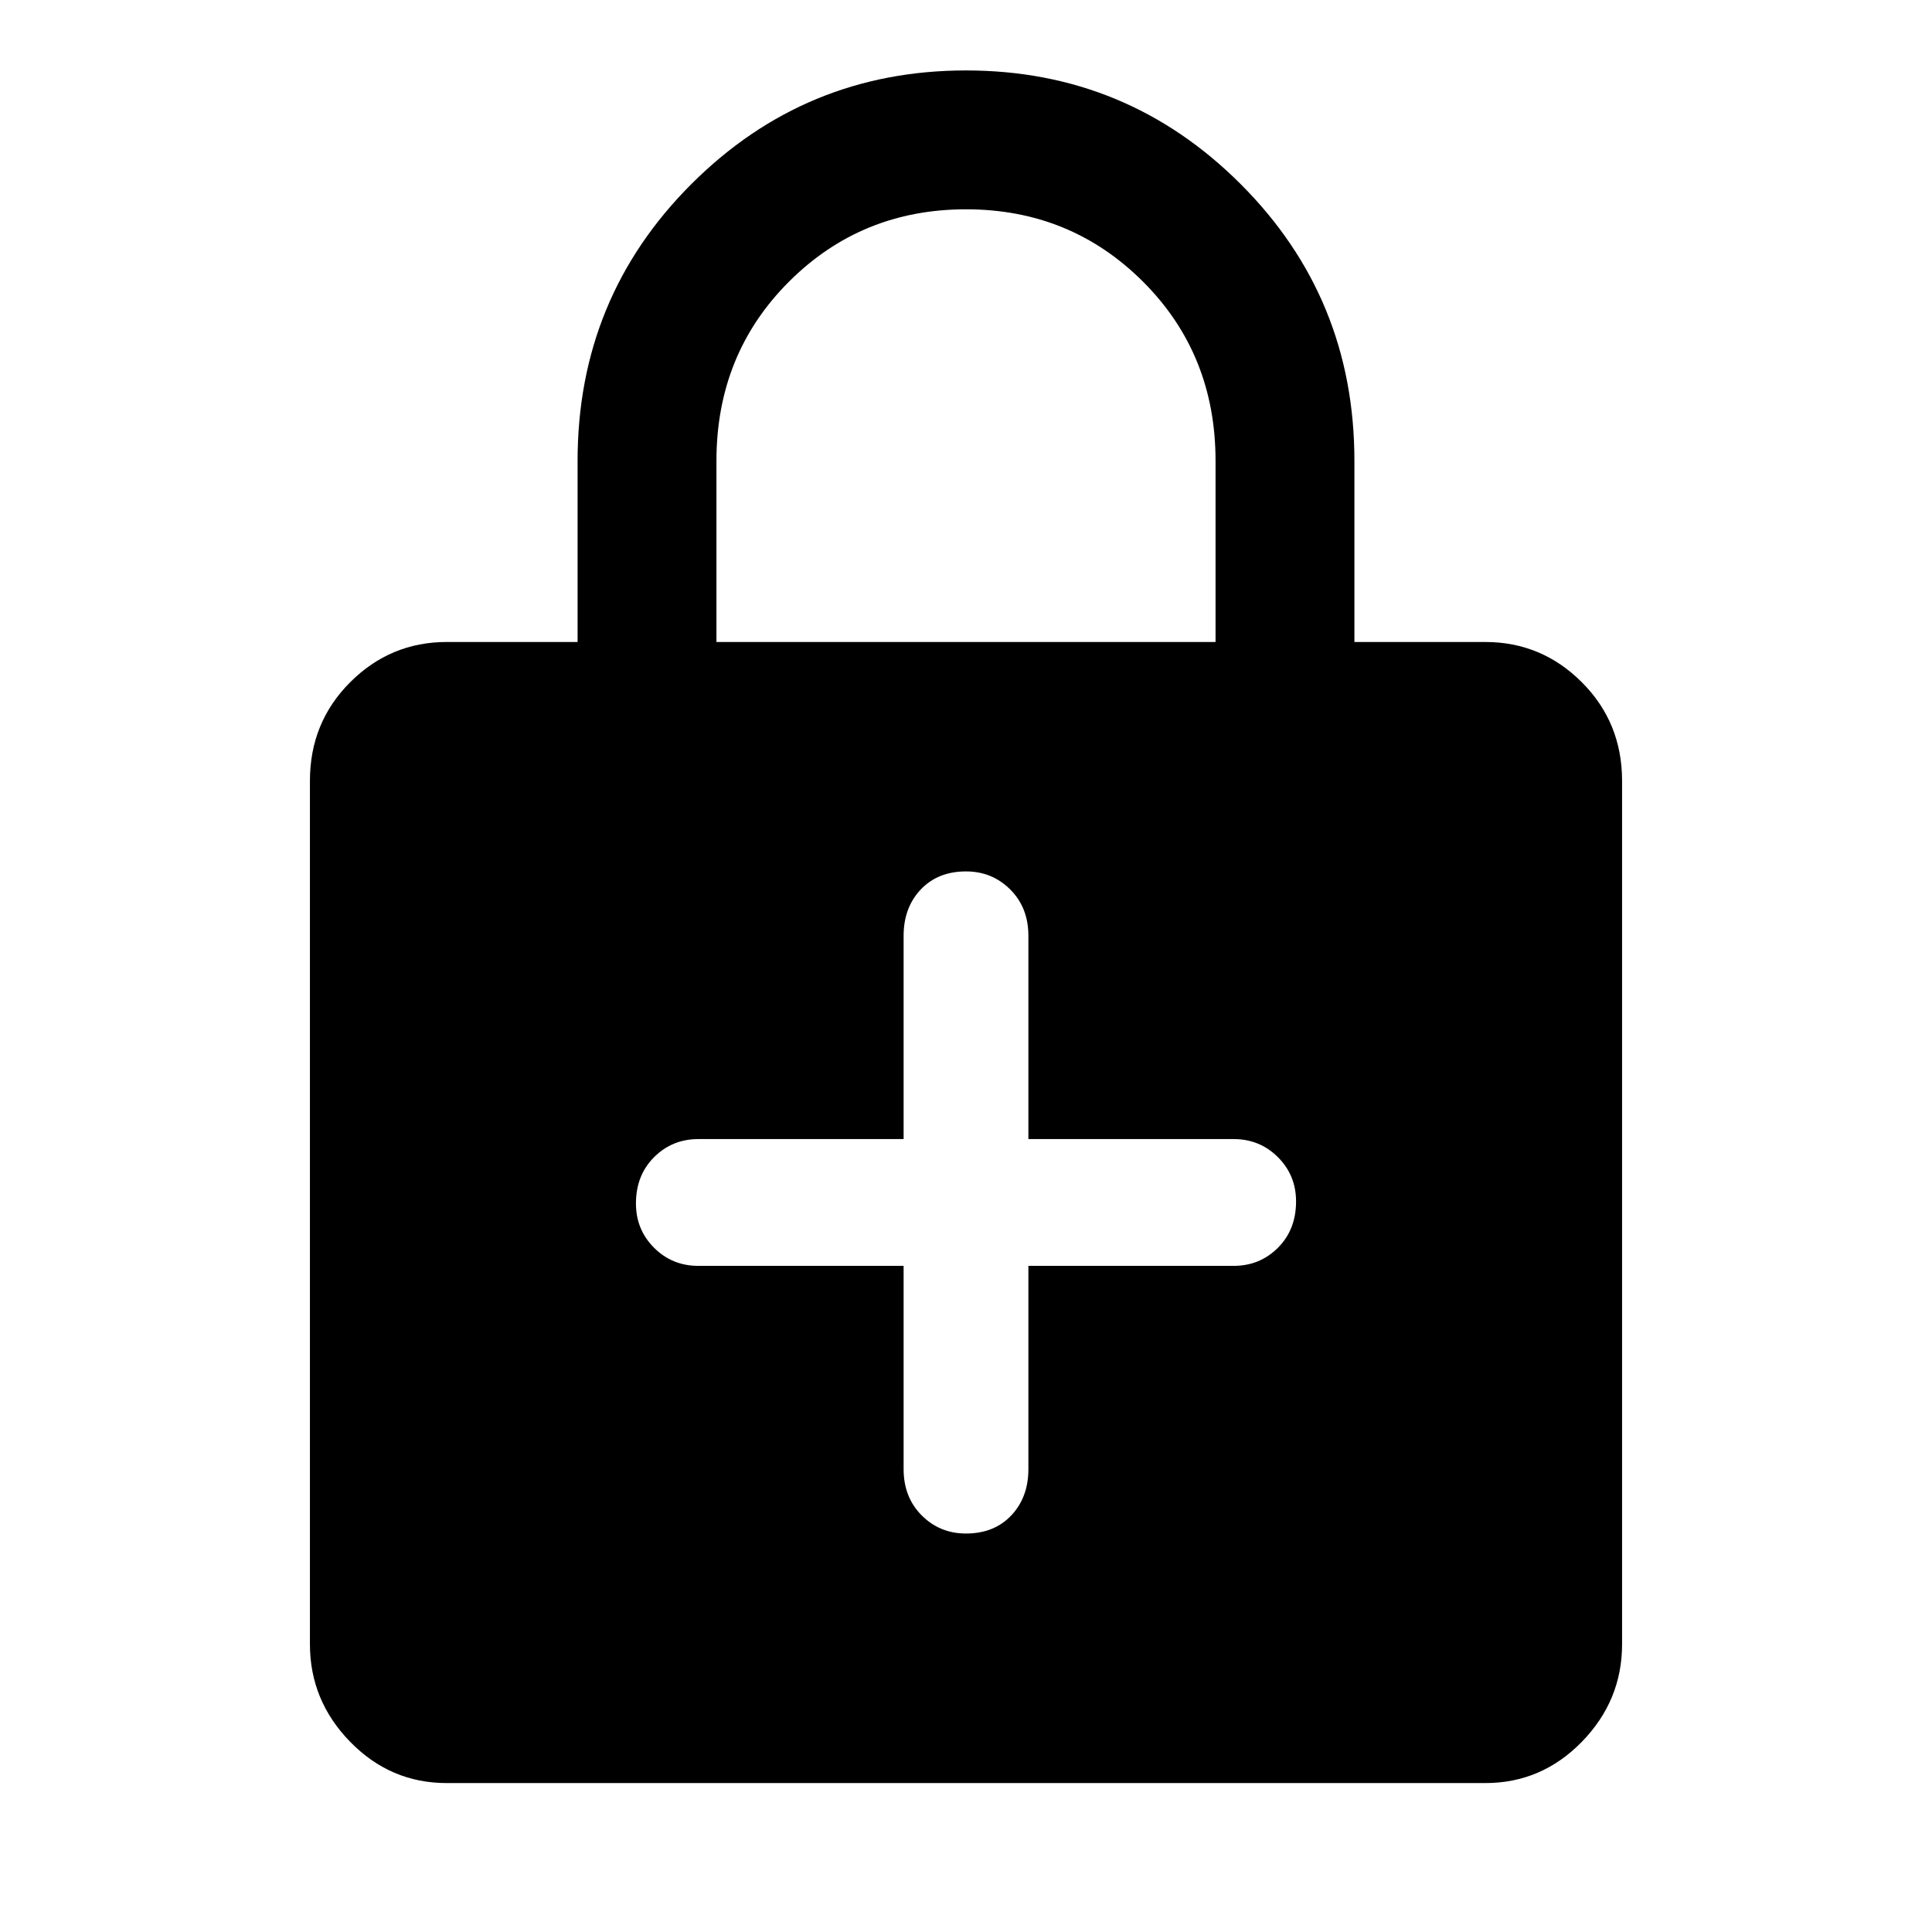 <svg xmlns="http://www.w3.org/2000/svg" width="48" height="48" viewBox="0 0 48 48"><path d="M11.1 44.3q-1.4 0-2.4-1.025t-1-2.425V19.4q0-1.45 1-2.45 1-1 2.4-1h3.25v-4.5q0-4.05 2.825-6.875T24 1.75q4 0 6.825 2.825t2.825 6.875v4.5h3.25q1.4 0 2.4 1t1 2.45v21.45q0 1.4-1 2.425T36.9 44.3Zm6.7-28.35h12.4v-4.5q0-2.65-1.8-4.45-1.8-1.8-4.4-1.8-2.6 0-4.4 1.8-1.8 1.8-1.8 4.45ZM24 38.1q.7 0 1.125-.45.425-.45.425-1.15v-5.05h5.1q.65 0 1.1-.45.45-.45.45-1.15 0-.65-.45-1.1-.45-.45-1.1-.45h-5.1v-5.05q0-.7-.45-1.15-.45-.45-1.1-.45-.7 0-1.125.45-.425.45-.425 1.15v5.05h-5.1q-.65 0-1.1.45-.45.45-.45 1.15 0 .65.45 1.1.45.45 1.1.45h5.1v5.05q0 .7.45 1.15.45.45 1.1.45Z"/></svg>